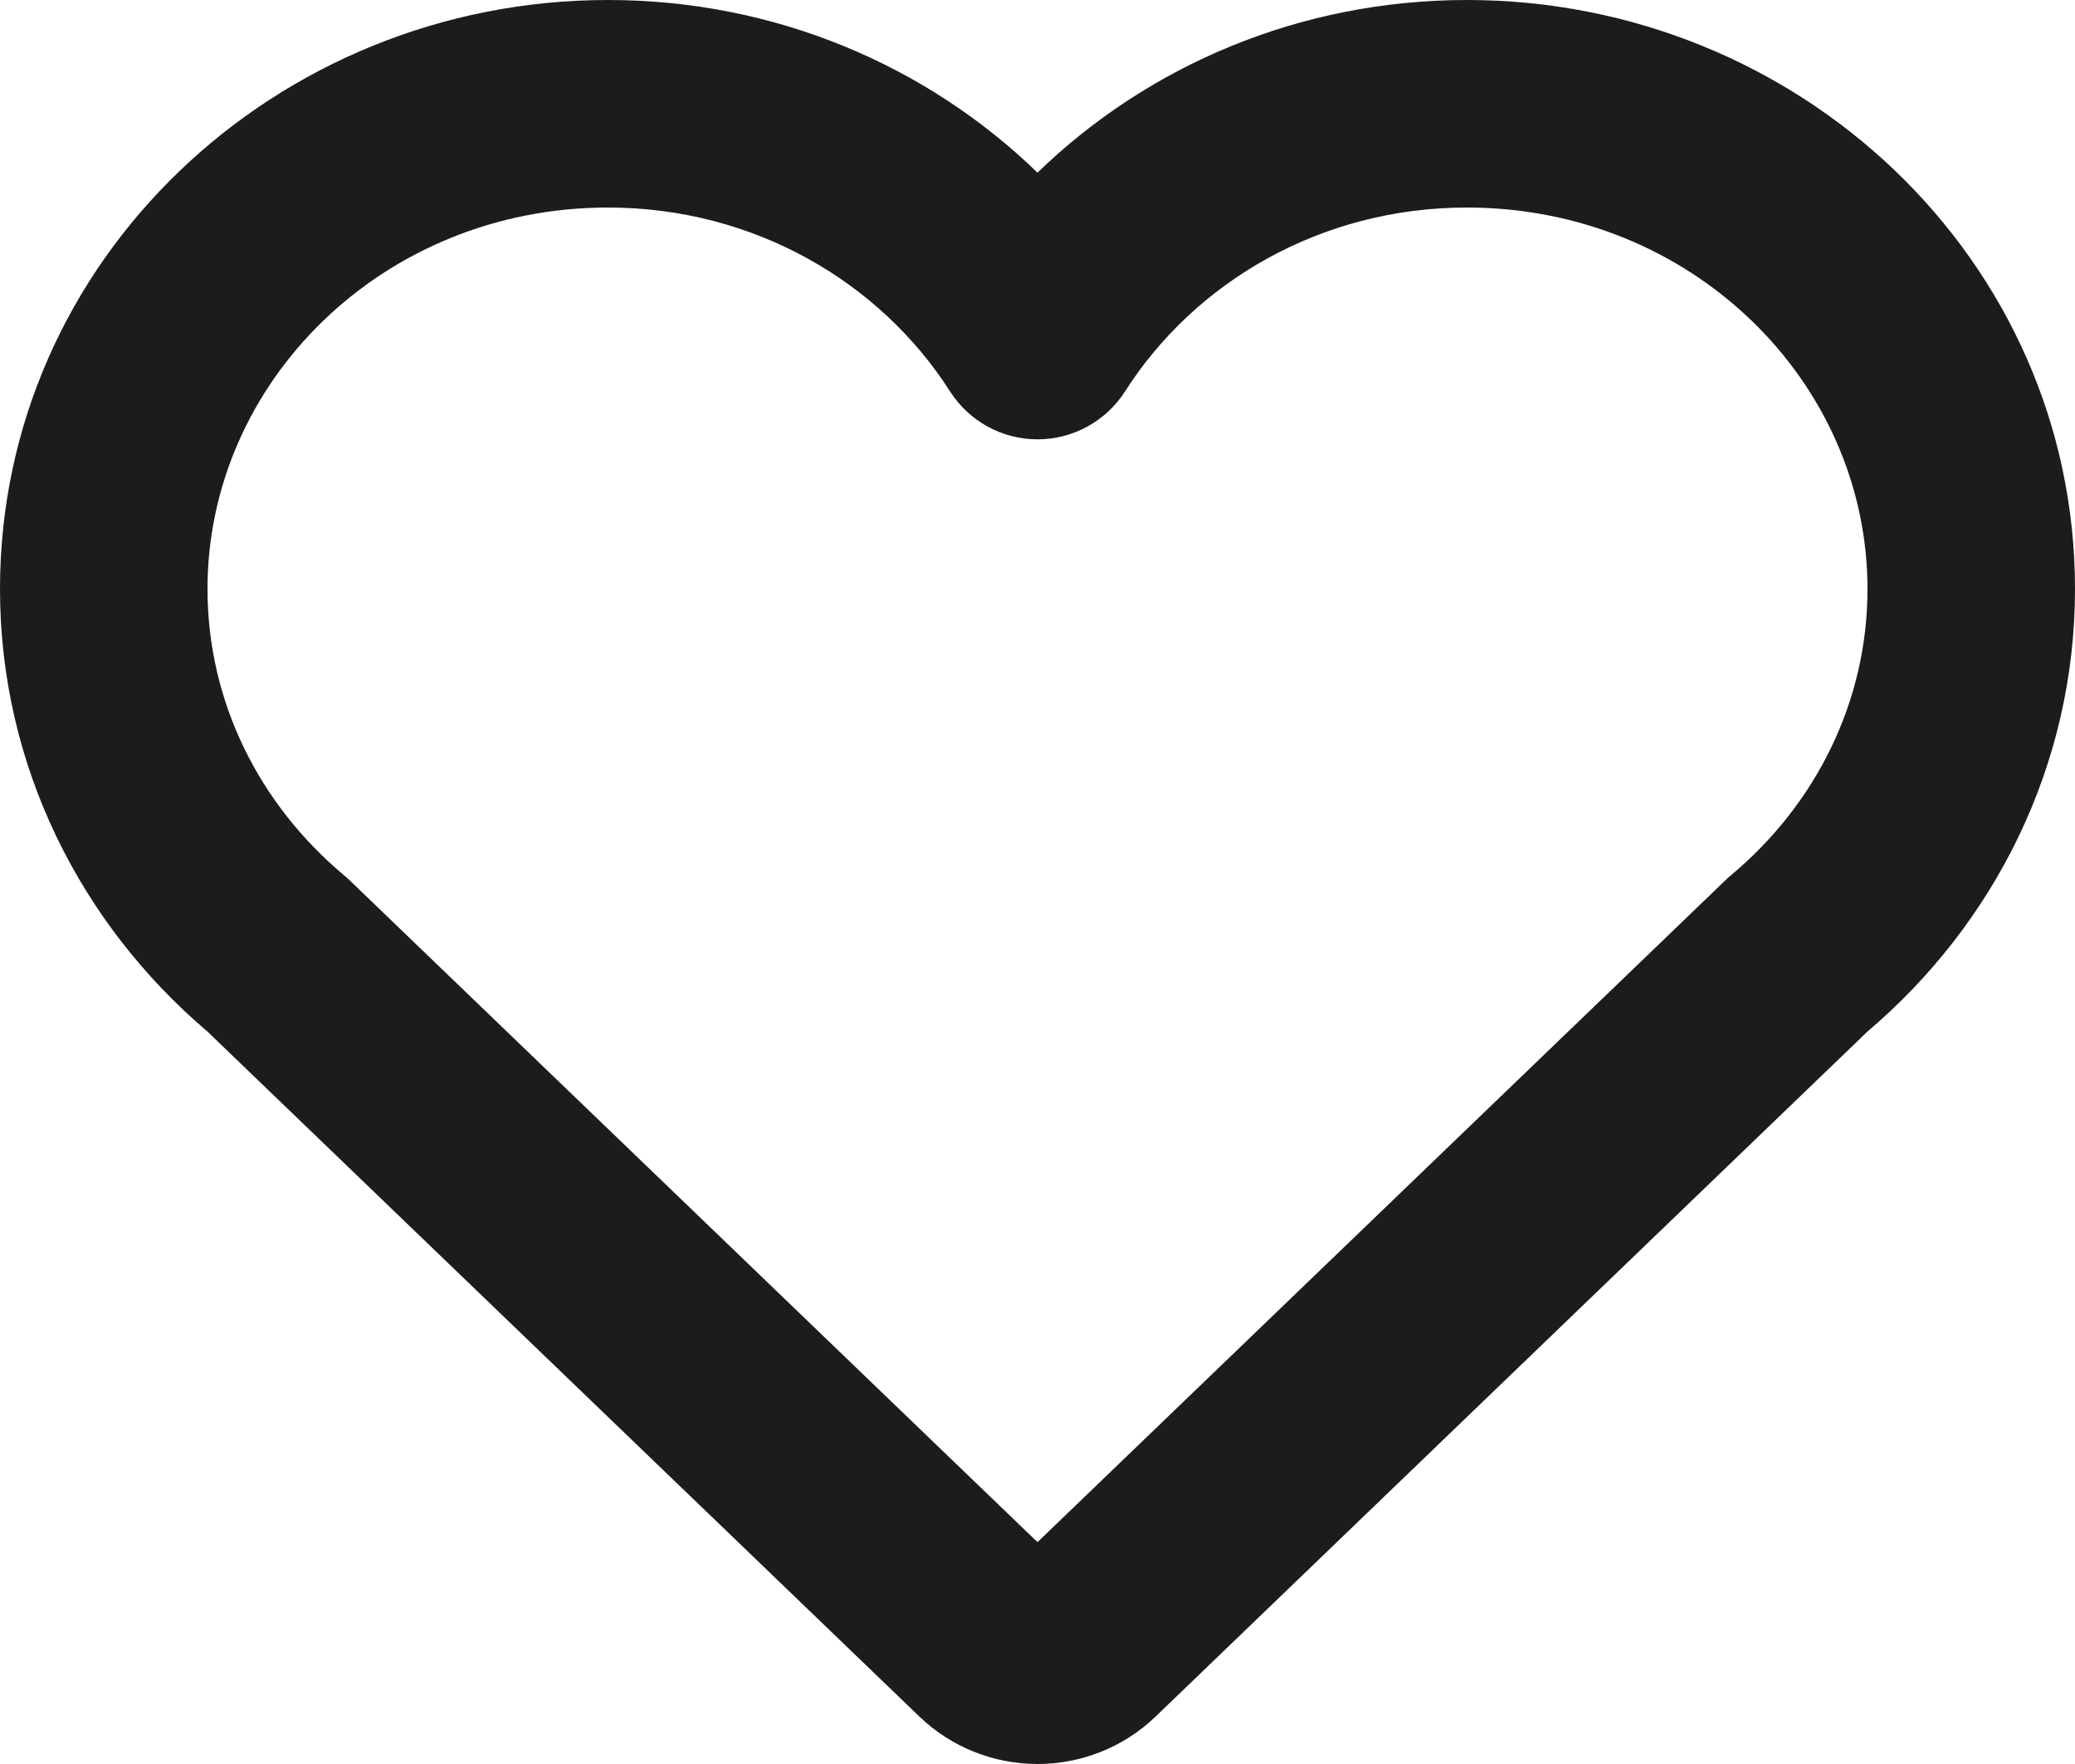 <svg width="20" height="17" viewBox="0 0 20 17" fill="none" xmlns="http://www.w3.org/2000/svg">
<path fill-rule="evenodd" clip-rule="evenodd" d="M0 5.676C0 2.505 2.66 0 5.86 0C7.474 0 8.938 0.634 10 1.664C11.062 0.634 12.526 0 14.139 0C17.339 0 20 2.505 20 5.676C20 7.387 19.216 8.908 18.001 9.94L11.137 16.544L11.137 16.544C10.829 16.84 10.419 17 10 17C9.581 17 9.171 16.84 8.863 16.544L8.863 16.544L1.998 9.94C0.784 8.908 0 7.387 0 5.676ZM5.86 2C3.691 2 2 3.682 2 5.676C2 6.765 2.5 7.75 3.311 8.431C3.329 8.445 3.345 8.46 3.362 8.476L10 14.862L16.638 8.476C16.654 8.46 16.671 8.445 16.689 8.431C17.5 7.75 18 6.765 18 5.676C18 3.682 16.308 2 14.139 2C12.732 2 11.517 2.717 10.843 3.773C10.659 4.06 10.341 4.234 10 4.234C9.659 4.234 9.341 4.06 9.157 3.772C8.483 2.718 7.267 2 5.86 2Z" fill="#1C1C1C"/>
</svg>
